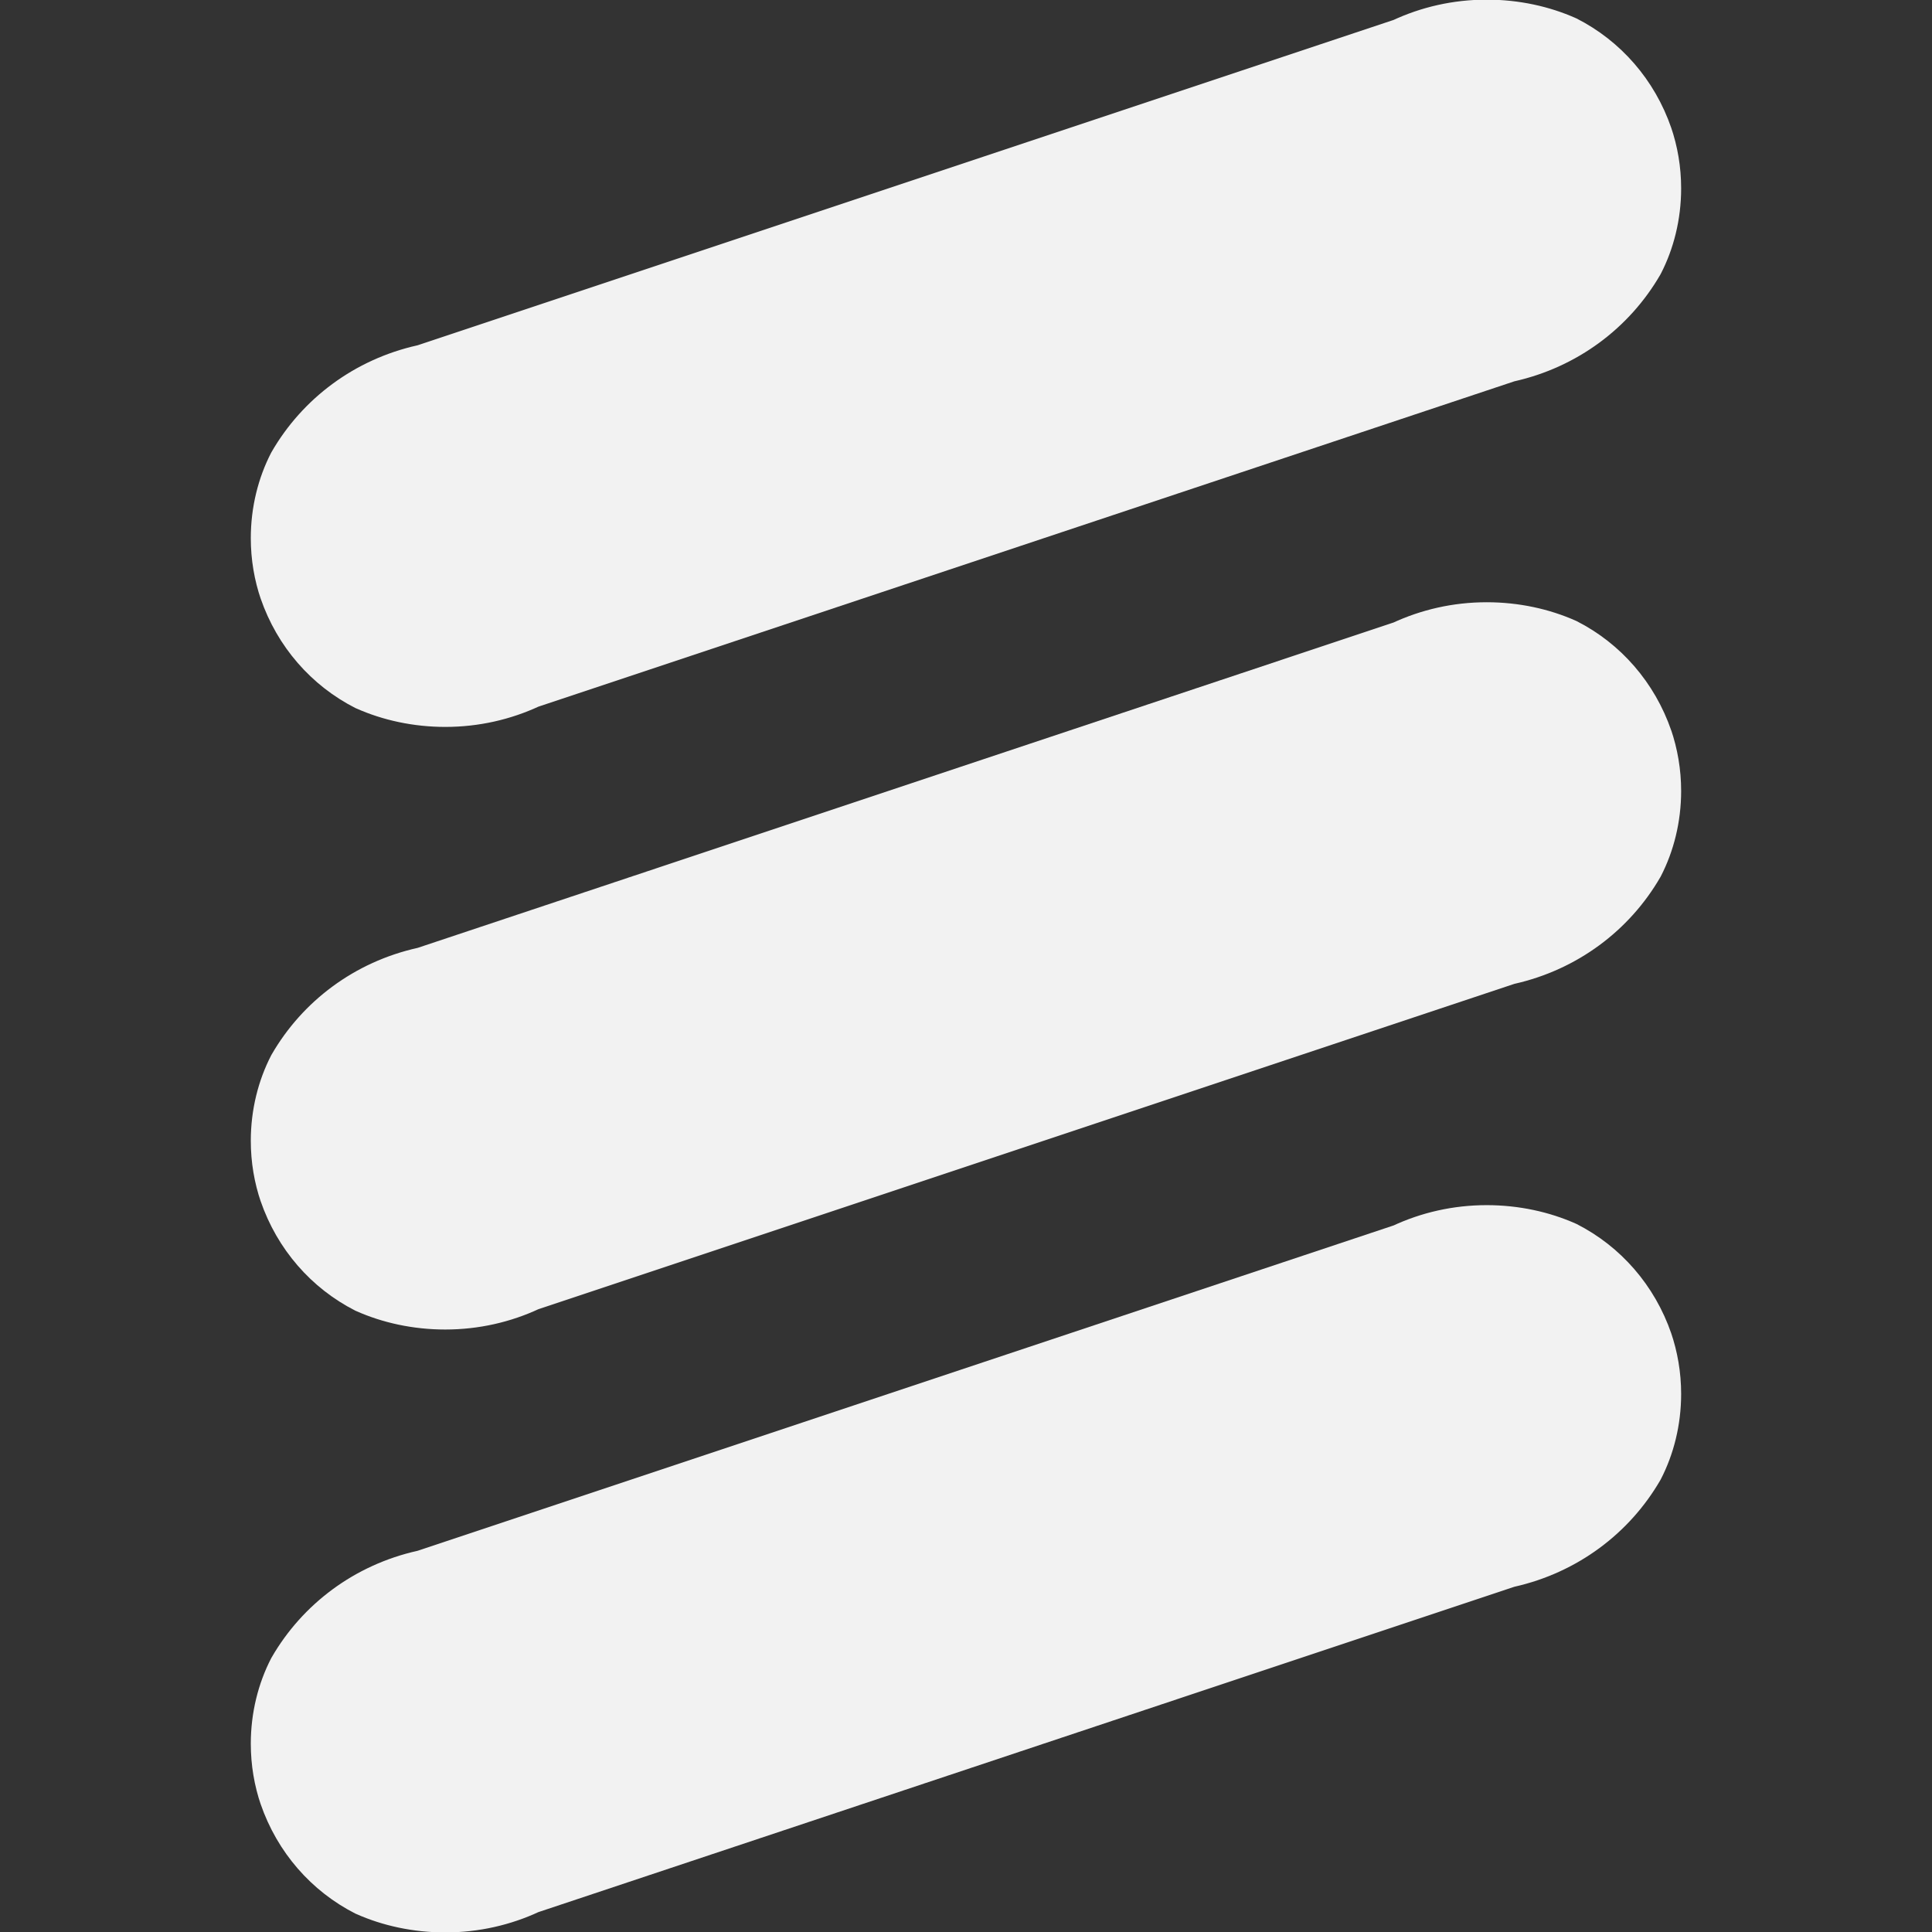 <svg version="1.1" xmlns="http://www.w3.org/2000/svg" width="32" height="32" viewBox="0 0 32 32">
  <rect x="0" y="0" width="32" height="32" fill="#333333" stroke="none"/>
  <style>
      path { fill: #f2f2f2; }
  </style>
  <title>econ</title>
  <path d="M27.683 2.123c-0.276-0.803-0.841-1.446-1.568-1.816l-0.018-0.008c-0.434-0.193-0.94-0.305-1.472-0.305-0.558 0-1.087 0.123-1.562 0.345l0.023-0.010-16.169 5.39c-1.046 0.233-1.908 0.884-2.417 1.764l-0.010 0.018c-0.212 0.411-0.336 0.897-0.336 1.412 0 0.357 0.059 0.699 0.169 1.019l-0.007-0.022c0.276 0.803 0.841 1.446 1.568 1.816l0.018 0.008c0.434 0.193 0.94 0.306 1.473 0.306 0.558 0 1.087-0.123 1.561-0.344l-0.023 0.010 16.169-5.39c1.045-0.235 1.907-0.885 2.417-1.765l0.010-0.018c0.212-0.411 0.336-0.897 0.336-1.412 0-0.357-0.059-0.699-0.169-1.019l0.007 0.022z"></path>
  <path d="M27.683 12.104c-0.276-0.803-0.841-1.446-1.568-1.816l-0.018-0.008c-0.434-0.193-0.94-0.305-1.472-0.305-0.558 0-1.087 0.123-1.562 0.344l0.023-0.010-16.169 5.391c-1.046 0.233-1.908 0.884-2.417 1.765l-0.010 0.018c-0.212 0.411-0.336 0.897-0.336 1.412 0 0.357 0.059 0.699 0.169 1.019l-0.007-0.022c0.276 0.803 0.841 1.446 1.568 1.816l0.018 0.008c0.434 0.193 0.94 0.305 1.472 0.305 0.558 0 1.087-0.123 1.562-0.345l-0.023 0.010 16.169-5.39c1.045-0.235 1.907-0.885 2.417-1.765l0.010-0.018c0.212-0.411 0.336-0.897 0.336-1.412 0-0.357-0.060-0.7-0.169-1.020l0.007 0.022z"></path>
  <path d="M27.683 22.090c-0.276-0.803-0.841-1.446-1.568-1.816l-0.018-0.008c-0.434-0.193-0.94-0.305-1.472-0.305-0.558 0-1.087 0.123-1.562 0.345l0.023-0.010-16.169 5.39c-1.046 0.233-1.908 0.884-2.417 1.765l-0.010 0.018c-0.212 0.411-0.336 0.897-0.336 1.412 0 0.357 0.059 0.699 0.169 1.019l-0.007-0.022c0.276 0.803 0.841 1.446 1.568 1.816l0.018 0.008c0.434 0.193 0.94 0.305 1.472 0.305 0.558 0 1.087-0.123 1.562-0.345l-0.023 0.010 16.169-5.39c1.045-0.235 1.907-0.885 2.417-1.764l0.010-0.018c0.212-0.411 0.336-0.897 0.336-1.412 0-0.357-0.060-0.7-0.169-1.019l0.007 0.022z"></path>
</svg>
